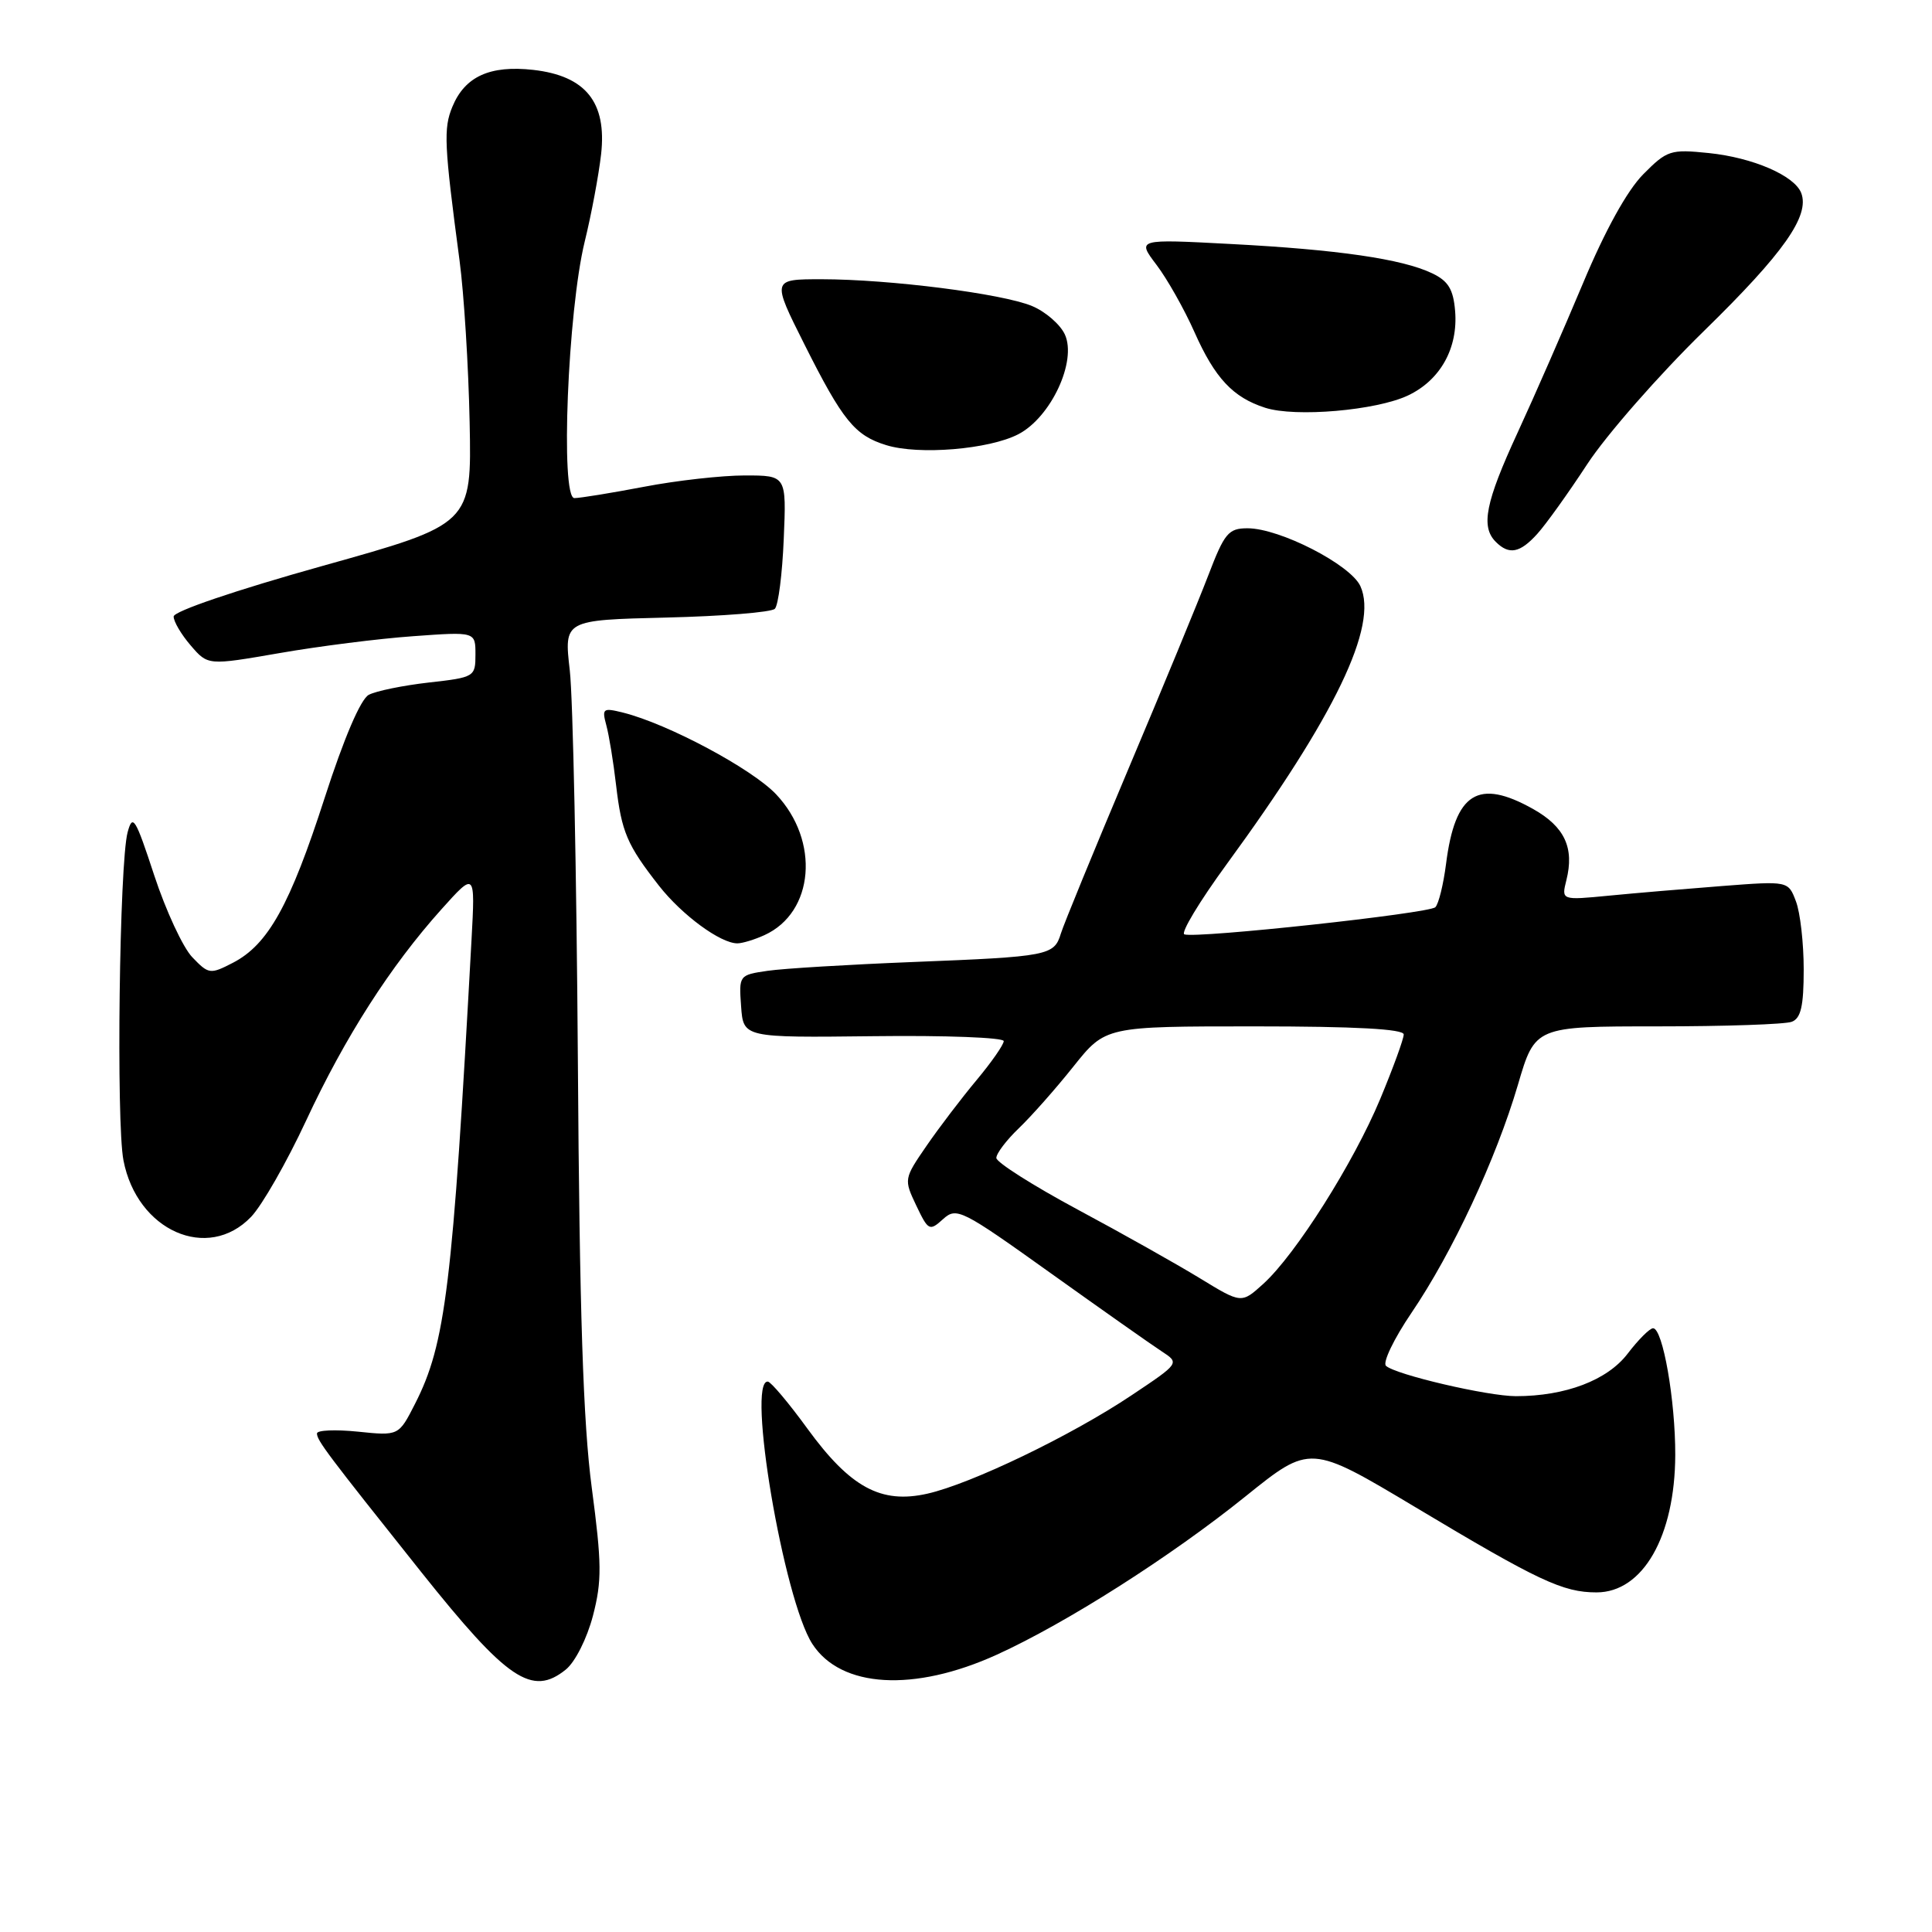 <?xml version="1.0" encoding="UTF-8" standalone="no"?>
<!DOCTYPE svg PUBLIC "-//W3C//DTD SVG 1.1//EN" "http://www.w3.org/Graphics/SVG/1.1/DTD/svg11.dtd" >
<svg xmlns="http://www.w3.org/2000/svg" xmlns:xlink="http://www.w3.org/1999/xlink" version="1.1" viewBox="0 0 256 256">
 <g >
 <path fill="currentColor"
d=" M 74.98 221.22 C 76.22 220.21 77.78 217.11 78.57 214.09 C 79.77 209.47 79.74 207.17 78.41 197.12 C 77.27 188.50 76.79 173.88 76.57 140.50 C 76.40 115.75 75.92 92.50 75.50 88.83 C 74.73 82.16 74.73 82.16 88.28 81.83 C 95.74 81.65 102.21 81.13 102.67 80.67 C 103.13 80.21 103.66 76.05 103.85 71.42 C 104.21 63.00 104.21 63.00 98.69 63.00 C 95.66 63.00 89.65 63.67 85.34 64.50 C 81.03 65.32 76.87 66.00 76.11 66.00 C 74.23 66.00 75.23 41.20 77.48 32.00 C 78.36 28.42 79.33 23.22 79.65 20.43 C 80.42 13.55 77.61 10.05 70.66 9.26 C 64.92 8.62 61.60 10.13 59.94 14.15 C 58.75 17.03 58.85 19.16 60.89 34.50 C 61.48 38.90 62.08 48.57 62.23 55.98 C 62.50 69.46 62.50 69.46 42.76 74.98 C 31.22 78.21 23.01 81.00 23.01 81.69 C 23.00 82.35 24.02 84.08 25.28 85.54 C 27.55 88.18 27.55 88.18 37.03 86.54 C 42.24 85.63 50.21 84.62 54.75 84.30 C 63.00 83.70 63.00 83.70 63.00 86.72 C 63.00 89.68 62.88 89.76 56.80 90.44 C 53.39 90.83 49.82 91.56 48.86 92.07 C 47.78 92.65 45.57 97.82 43.01 105.75 C 38.43 119.93 35.53 125.16 30.87 127.57 C 27.85 129.13 27.65 129.10 25.48 126.84 C 24.24 125.55 21.98 120.67 20.44 116.00 C 17.94 108.38 17.58 107.79 16.91 110.28 C 15.82 114.31 15.38 148.74 16.36 153.76 C 18.16 163.09 27.53 167.23 33.27 161.24 C 34.72 159.73 38.00 153.99 40.56 148.49 C 45.73 137.39 51.72 128.04 58.48 120.50 C 62.97 115.50 62.97 115.50 62.48 124.50 C 59.97 170.51 59.05 178.06 54.99 186.02 C 52.83 190.26 52.83 190.26 47.41 189.70 C 44.44 189.40 42.00 189.50 42.00 189.94 C 42.00 190.87 43.36 192.67 55.77 208.25 C 67.24 222.64 70.50 224.84 74.98 221.22 Z  M 132.07 219.26 C 141.26 215.08 155.13 206.26 165.06 198.26 C 173.61 191.38 173.61 191.38 187.56 199.72 C 203.86 209.48 207.09 211.00 211.55 211.00 C 217.69 211.00 221.94 203.58 221.98 192.80 C 222.00 185.56 220.33 176.00 219.04 176.00 C 218.60 176.00 217.08 177.52 215.67 179.37 C 212.98 182.89 207.43 185.00 200.87 185.00 C 197.12 185.00 184.91 182.15 183.65 180.98 C 183.18 180.55 184.70 177.39 187.02 173.97 C 192.46 165.96 198.24 153.57 201.13 143.75 C 203.40 136.00 203.40 136.00 219.62 136.00 C 228.54 136.00 236.55 135.73 237.42 135.39 C 238.63 134.93 239.00 133.31 239.00 128.46 C 239.00 124.98 238.54 120.91 237.97 119.43 C 236.95 116.73 236.95 116.73 228.22 117.40 C 223.43 117.77 216.66 118.34 213.19 118.68 C 206.89 119.29 206.89 119.29 207.55 116.64 C 208.63 112.35 207.33 109.55 203.15 107.20 C 195.86 103.11 192.81 105.02 191.61 114.46 C 191.26 117.19 190.63 119.77 190.19 120.21 C 189.37 121.03 158.60 124.37 156.94 123.81 C 156.41 123.64 158.94 119.44 162.55 114.50 C 176.91 94.85 182.65 82.92 180.26 77.67 C 178.96 74.82 169.57 70.00 165.31 70.00 C 162.77 70.00 162.25 70.63 160.10 76.25 C 158.78 79.69 154.00 91.28 149.47 102.00 C 144.95 112.72 140.94 122.49 140.57 123.70 C 139.68 126.62 138.97 126.76 121.00 127.47 C 112.47 127.81 103.79 128.33 101.70 128.64 C 97.93 129.19 97.90 129.23 98.20 133.35 C 98.50 137.50 98.50 137.50 115.75 137.30 C 125.24 137.18 133.00 137.48 133.00 137.95 C 133.00 138.42 131.38 140.75 129.40 143.12 C 127.43 145.48 124.44 149.40 122.77 151.83 C 119.77 156.19 119.76 156.27 121.41 159.74 C 123.00 163.08 123.17 163.16 124.96 161.54 C 126.75 159.92 127.40 160.25 139.18 168.67 C 145.98 173.53 152.61 178.20 153.93 179.06 C 156.32 180.62 156.32 180.62 149.91 184.90 C 141.94 190.23 128.69 196.61 122.88 197.92 C 116.74 199.31 112.67 197.10 107.00 189.32 C 104.53 185.92 102.16 183.11 101.75 183.07 C 98.90 182.80 103.84 211.96 107.64 217.83 C 111.43 223.68 121.11 224.24 132.07 219.26 Z  M 101.29 123.91 C 107.89 120.91 108.67 111.41 102.83 105.24 C 99.61 101.85 88.51 95.92 82.58 94.43 C 79.89 93.76 79.74 93.87 80.34 96.10 C 80.70 97.42 81.28 100.97 81.63 104.00 C 82.36 110.27 83.09 111.96 87.33 117.38 C 90.38 121.26 95.45 124.99 97.70 125.00 C 98.36 125.00 99.98 124.51 101.29 123.91 Z  M 203.69 70.75 C 204.82 69.51 207.80 65.35 210.32 61.50 C 212.84 57.65 219.79 49.71 225.78 43.86 C 236.34 33.54 239.83 28.60 238.67 25.57 C 237.78 23.27 232.27 20.88 226.42 20.28 C 221.35 19.76 220.90 19.90 217.72 23.11 C 215.60 25.26 212.68 30.54 209.77 37.50 C 207.23 43.55 203.33 52.48 201.08 57.35 C 196.82 66.58 196.19 69.79 198.20 71.80 C 199.96 73.56 201.40 73.28 203.69 70.75 Z  M 134.93 57.54 C 139.25 55.30 142.72 47.87 141.10 44.32 C 140.49 42.99 138.53 41.29 136.75 40.55 C 132.79 38.90 117.88 37.01 108.88 37.00 C 102.26 37.00 102.26 37.00 106.59 45.63 C 111.66 55.73 113.26 57.70 117.42 58.98 C 121.72 60.32 131.05 59.55 134.93 57.54 Z  M 186.57 52.40 C 190.86 50.37 193.22 46.12 192.81 41.20 C 192.57 38.32 191.90 37.23 189.76 36.21 C 185.79 34.31 177.24 33.07 163.07 32.33 C 150.65 31.67 150.65 31.67 153.24 35.09 C 154.66 36.96 156.93 40.98 158.27 44.00 C 160.98 50.10 163.37 52.66 167.64 54.03 C 171.64 55.32 182.37 54.39 186.57 52.40 Z  M 159.00 169.38 C 155.97 167.53 148.67 163.42 142.77 160.26 C 136.87 157.09 132.04 154.02 132.02 153.44 C 132.01 152.85 133.35 151.08 135.00 149.50 C 136.65 147.92 139.91 144.24 142.24 141.31 C 146.48 136.00 146.48 136.00 166.24 136.00 C 179.60 136.00 186.00 136.35 186.00 137.07 C 186.00 137.66 184.60 141.50 182.89 145.61 C 179.36 154.08 171.69 166.22 167.39 170.12 C 164.50 172.74 164.50 172.74 159.00 169.38 Z "/>
</g>
</svg>